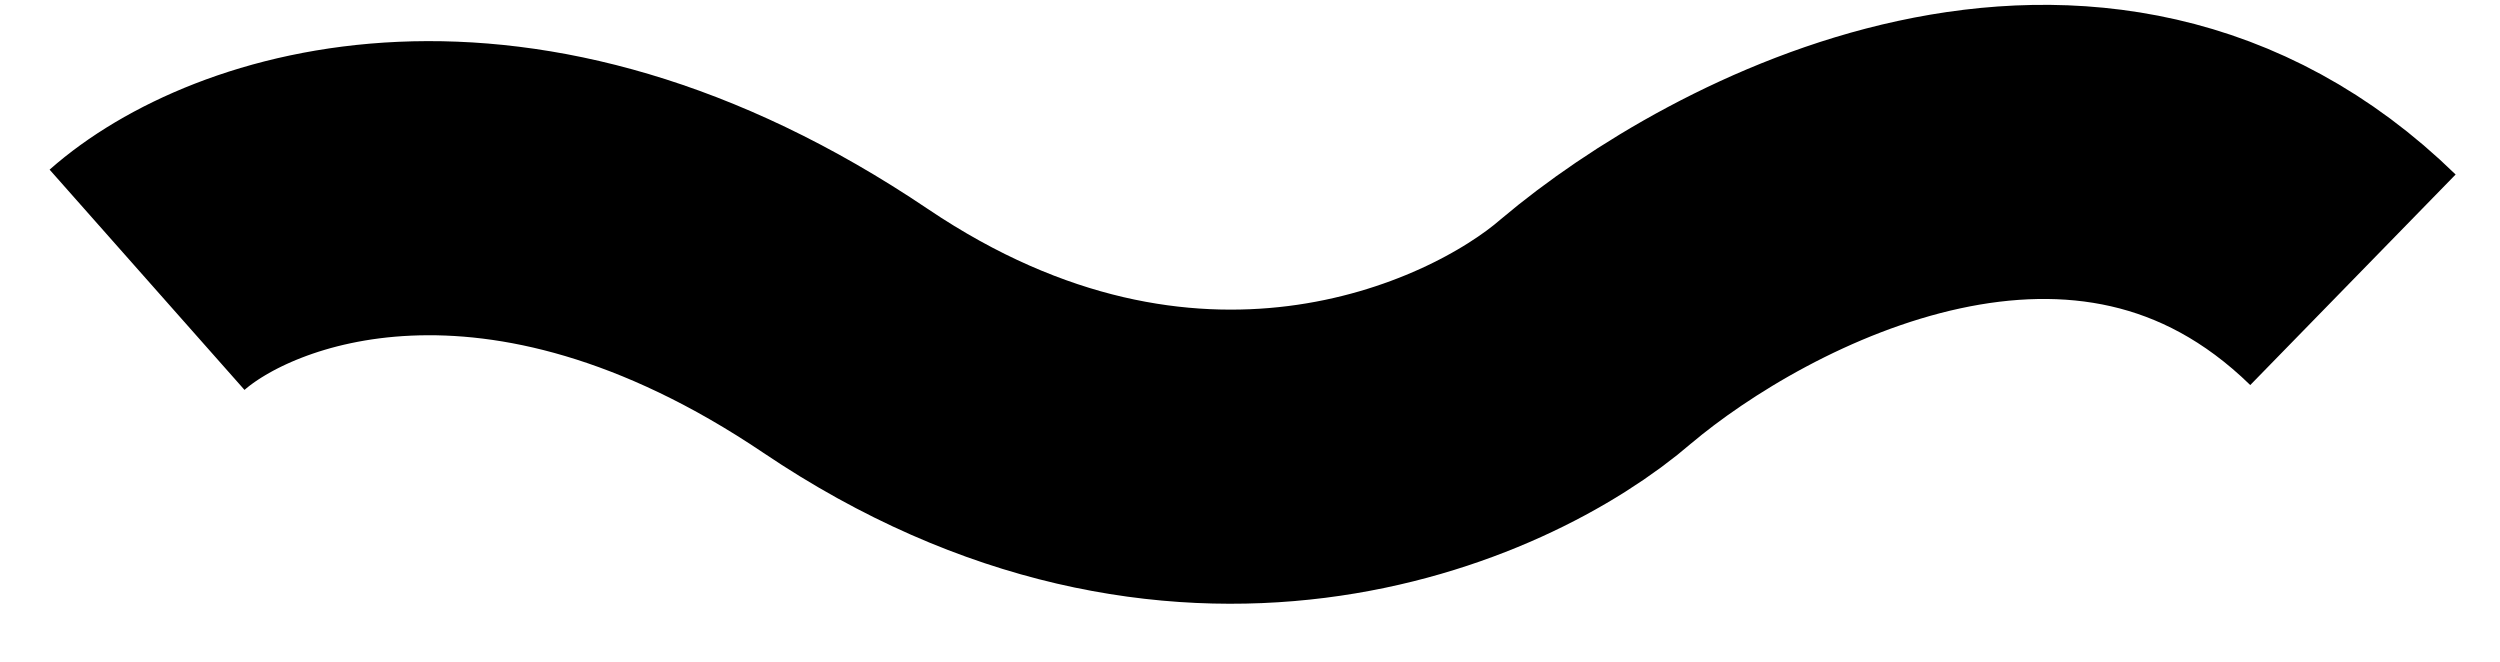 <svg width="34" height="9" viewBox="0 0 34 9" fill="none" xmlns="http://www.w3.org/2000/svg">
<path d="M2 3.805C3.277 2.675 6.904 1.401 11.5 4.5C16.096 7.599 20.223 5.791 21.713 4.5C23.628 2.886 28.425 0.318 32 3.805" stroke="black" stroke-width="4"/>
</svg>
